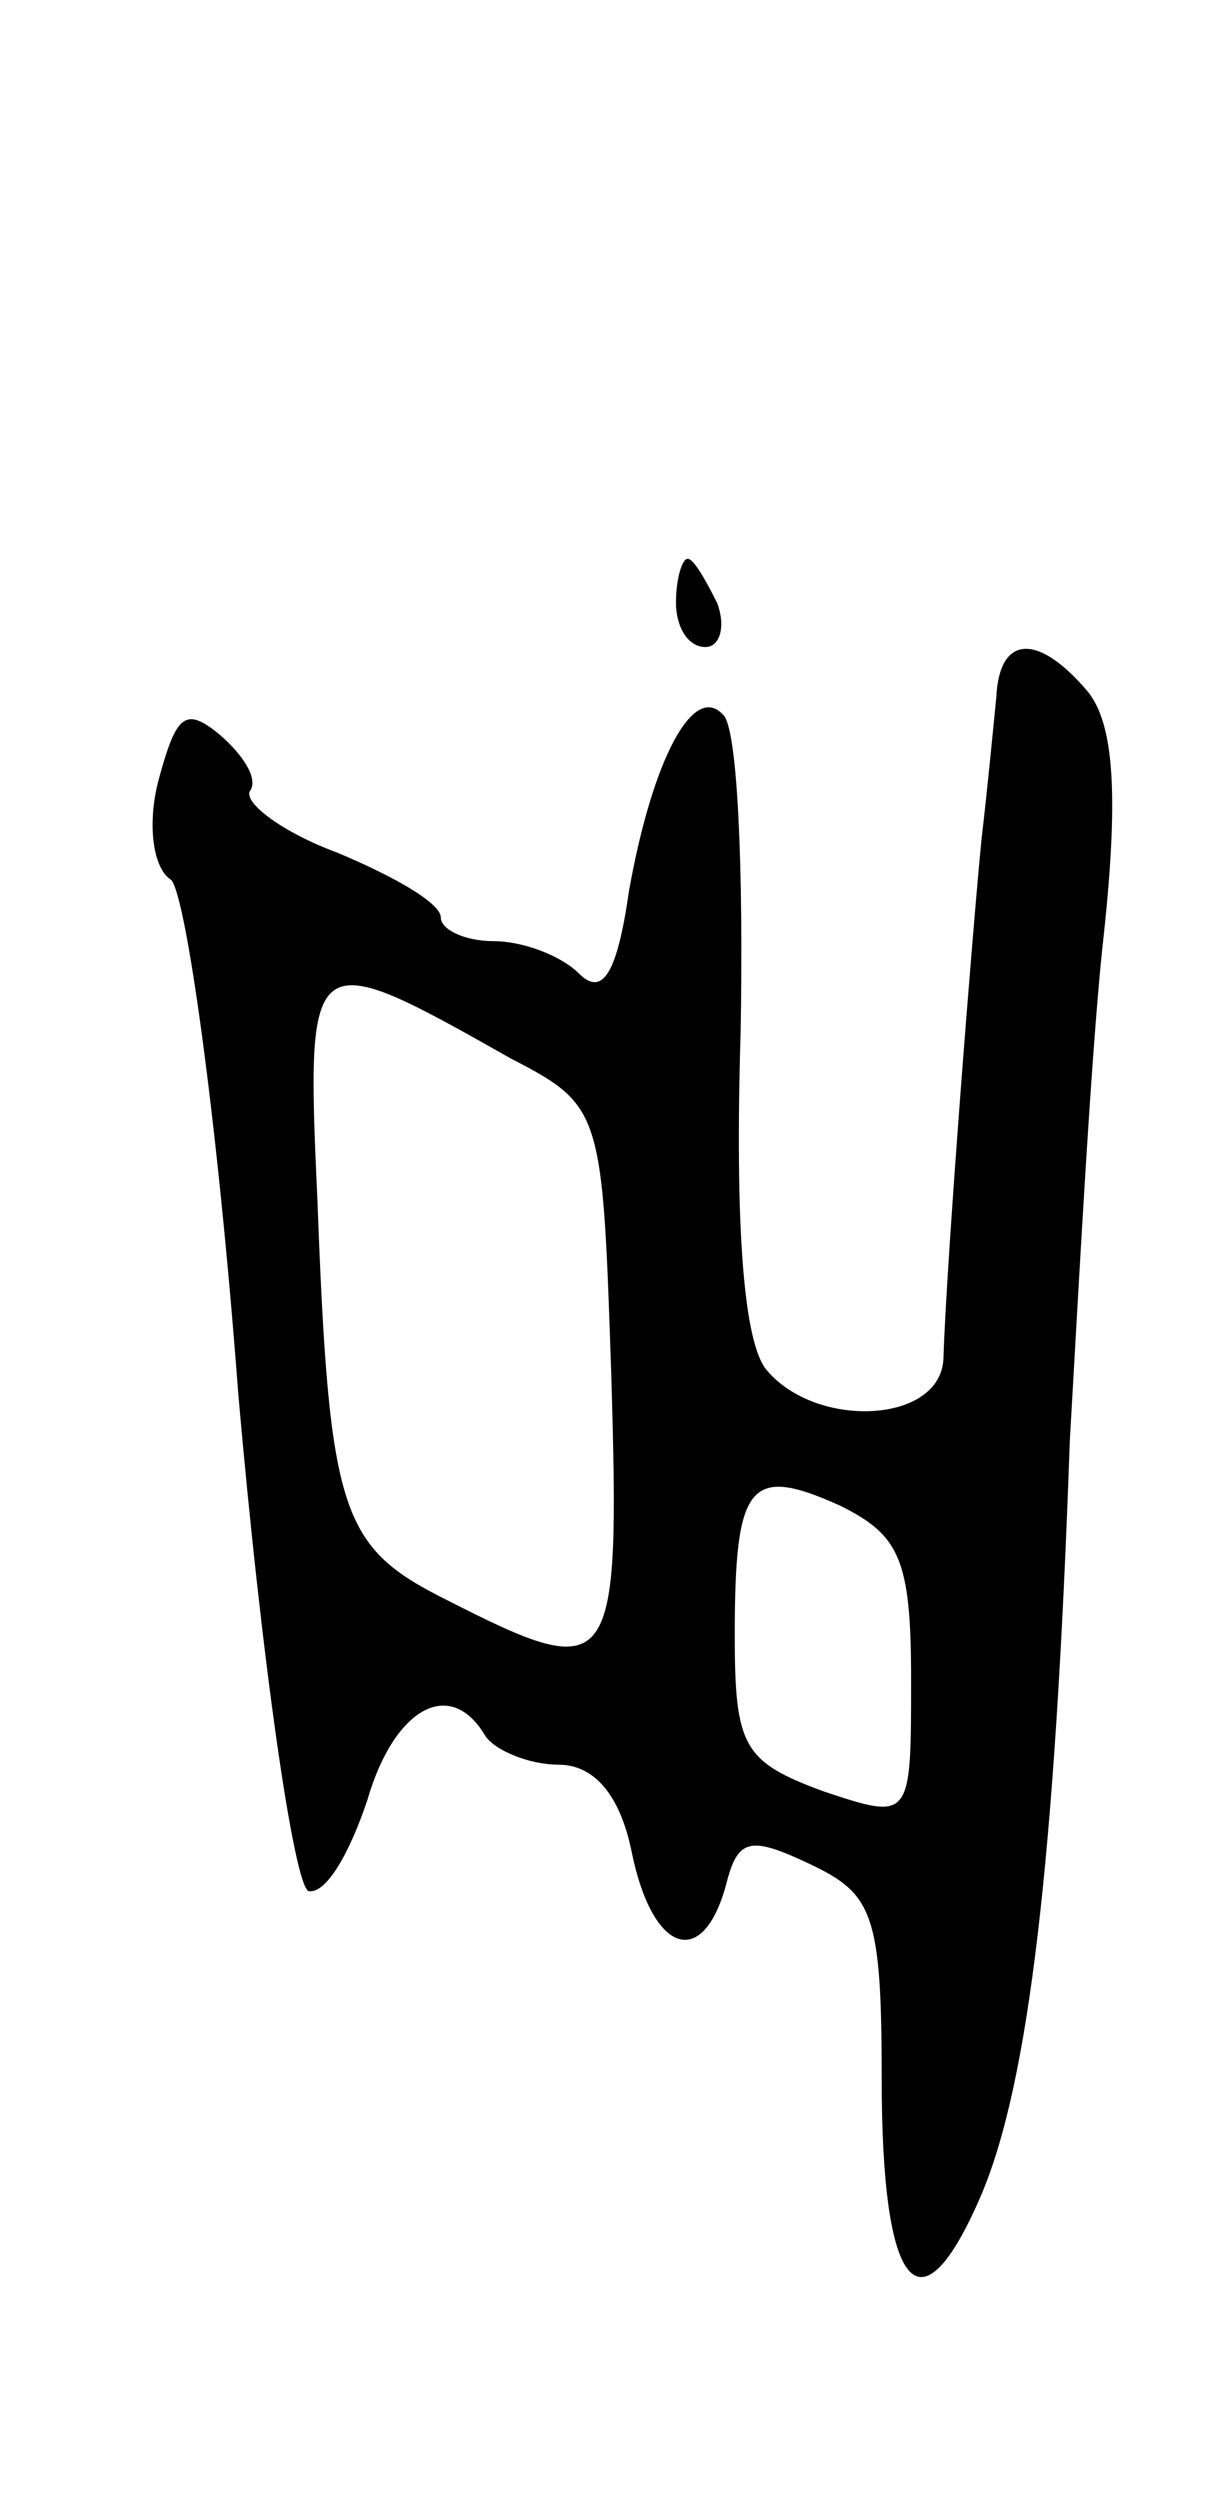 <svg version="1.0" xmlns="http://www.w3.org/2000/svg"
 width="41pt" height="85pt" viewBox="0 0 41 85"
 preserveAspectRatio="xMidYMid meet">
<g transform="translate(0,85) scale(0.1,-0.1)"
fill="#000000" stroke="none">
<path d="M230 645 c0 -8 4 -15 10 -15 5 0 7 7 4 15 -4 8 -8 15 -10 15 -2 0 -4
-7 -4 -15z"/>
<path d="M339 613 c-1 -10 -3 -31 -5 -48 -3 -30 -12 -144 -13 -177 -1 -22 -43
-24 -60 -4 -8 9 -11 49 -9 115 1 55 -1 104 -6 108 -10 11 -24 -15 -32 -60 -4
-28 -9 -36 -17 -28 -6 6 -19 11 -29 11 -10 0 -18 4 -18 8 0 5 -16 14 -35 22
-19 7 -32 17 -30 21 3 4 -2 12 -10 19 -12 10 -15 7 -21 -15 -4 -15 -2 -30 4
-34 5 -3 16 -81 23 -174 8 -92 19 -168 24 -170 6 -1 14 13 20 31 9 31 28 42
40 22 3 -5 15 -10 25 -10 12 0 21 -10 25 -30 7 -34 24 -40 32 -11 4 16 8 17
29 7 21 -10 24 -17 24 -73 0 -72 13 -88 34 -39 16 38 25 113 30 256 3 52 7
128 11 167 6 53 4 77 -5 88 -17 20 -30 19 -31 -2z m-165 -123 c31 -16 31 -18
34 -108 3 -102 1 -105 -56 -76 -36 18 -40 29 -44 136 -4 87 -3 87 66 48z m136
-211 c0 -48 0 -48 -30 -38 -27 10 -30 15 -30 53 0 52 5 58 36 44 20 -10 24
-18 24 -59z"/>
</g>
</svg>

